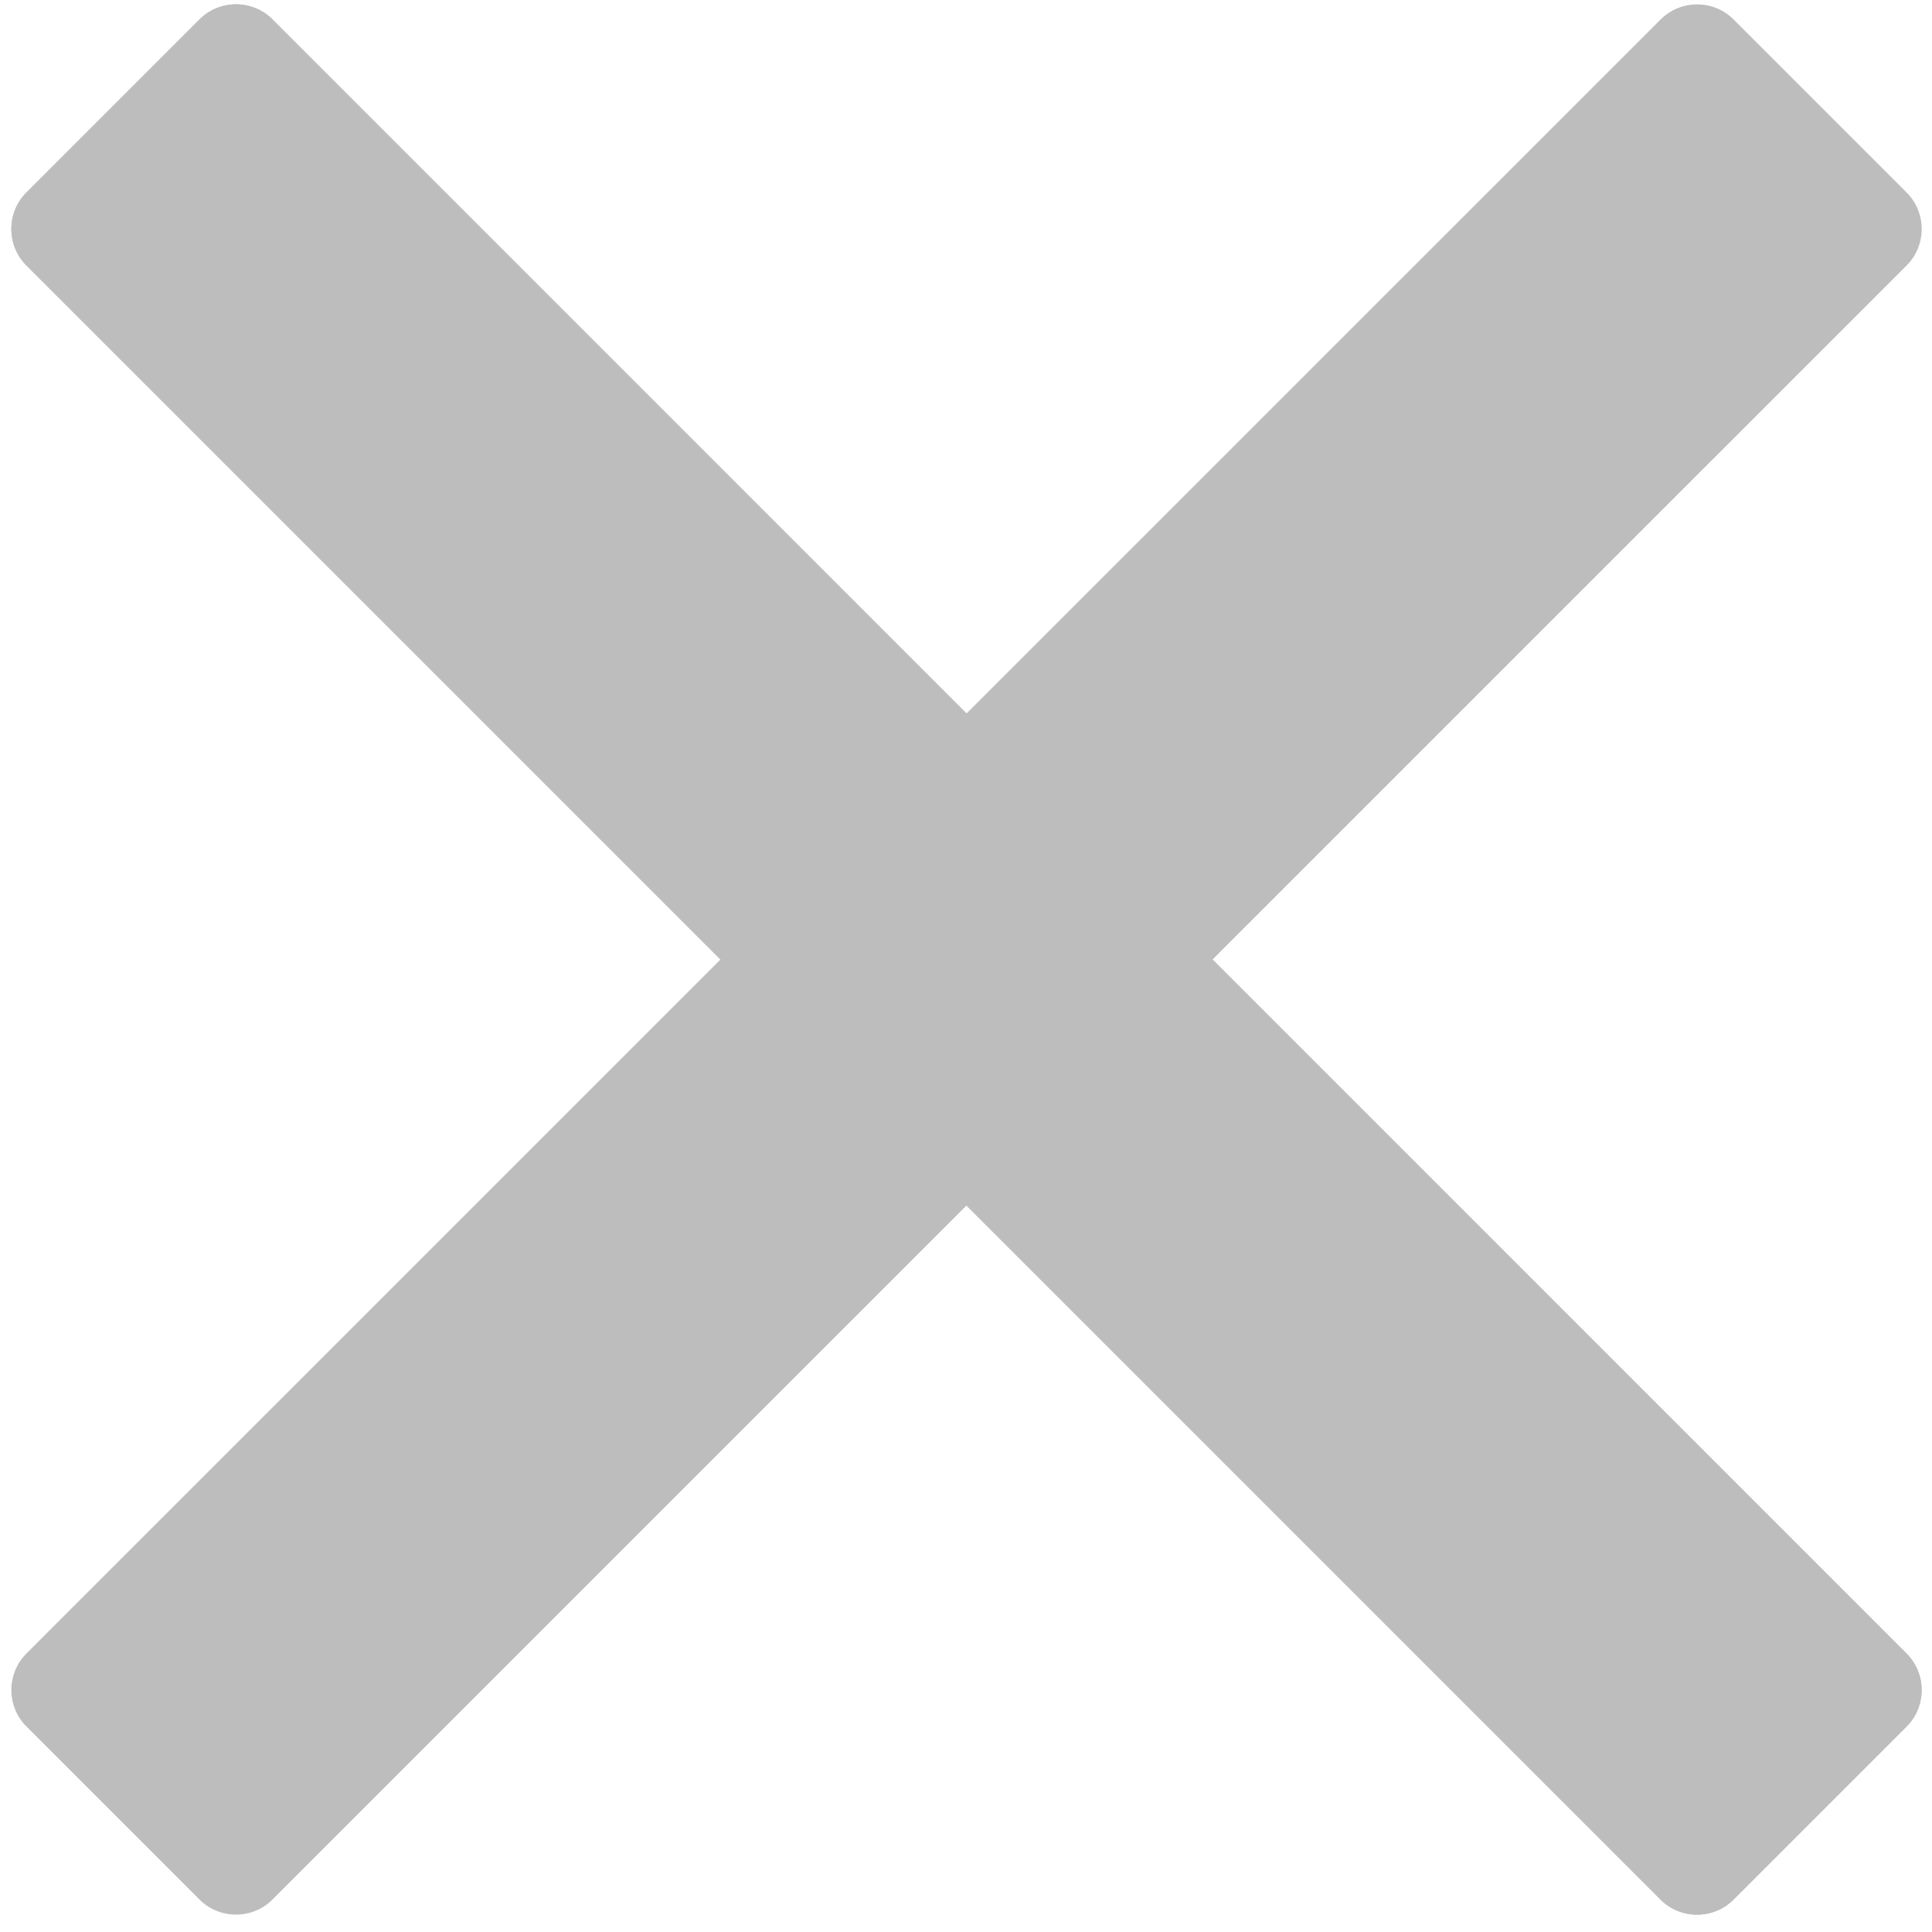 <?xml version="1.0" encoding="utf-8"?>
<!-- Generator: Adobe Illustrator 19.1.0, SVG Export Plug-In . SVG Version: 6.00 Build 0)  -->
<!DOCTYPE svg PUBLIC "-//W3C//DTD SVG 1.1//EN" "http://www.w3.org/Graphics/SVG/1.1/DTD/svg11.dtd">
<svg version="1.1" id="Capa_1" xmlns="http://www.w3.org/2000/svg" xmlns:xlink="http://www.w3.org/1999/xlink" x="0px" y="0px"
	 viewBox="0 0 31.036 31.036" enable-background="new 0 0 31.036 31.036" xml:space="preserve">
<g>
	<g>
		<path fill="#BDBDBD" d="M0.424,27.734l2.781,2.781c0.322,0.322,0.849,0.322,1.171,0L30.629,4.264c0.322-0.322,0.322-0.849,0-1.171
			l-2.781-2.781c-0.322-0.322-0.849-0.322-1.171,0L0.424,26.563C0.102,26.885,0.102,27.412,0.424,27.734z"/>
		<path fill="#BDBDBD" d="M3.206,0.311L0.424,3.093c-0.322,0.322-0.322,0.849,0,1.171l26.252,26.252
			c0.322,0.322,0.849,0.322,1.171,0l2.781-2.781c0.322-0.322,0.322-0.849,0-1.171L4.377,0.311C4.055-0.011,3.528-0.011,3.206,0.311z
			"/>
	</g>
	<g>
		<path fill="#BDBDBD" d="M3.206,0.311L0.424,3.093c-0.322,0.322-0.322,0.849,0,1.171l26.252,26.252
			c0.322,0.322,0.849,0.322,1.171,0l2.781-2.781c0.322-0.322,0.322-0.849,0-1.171L4.377,0.311C4.055-0.011,3.528-0.011,3.206,0.311z
			"/>
	</g>
</g>
</svg>
